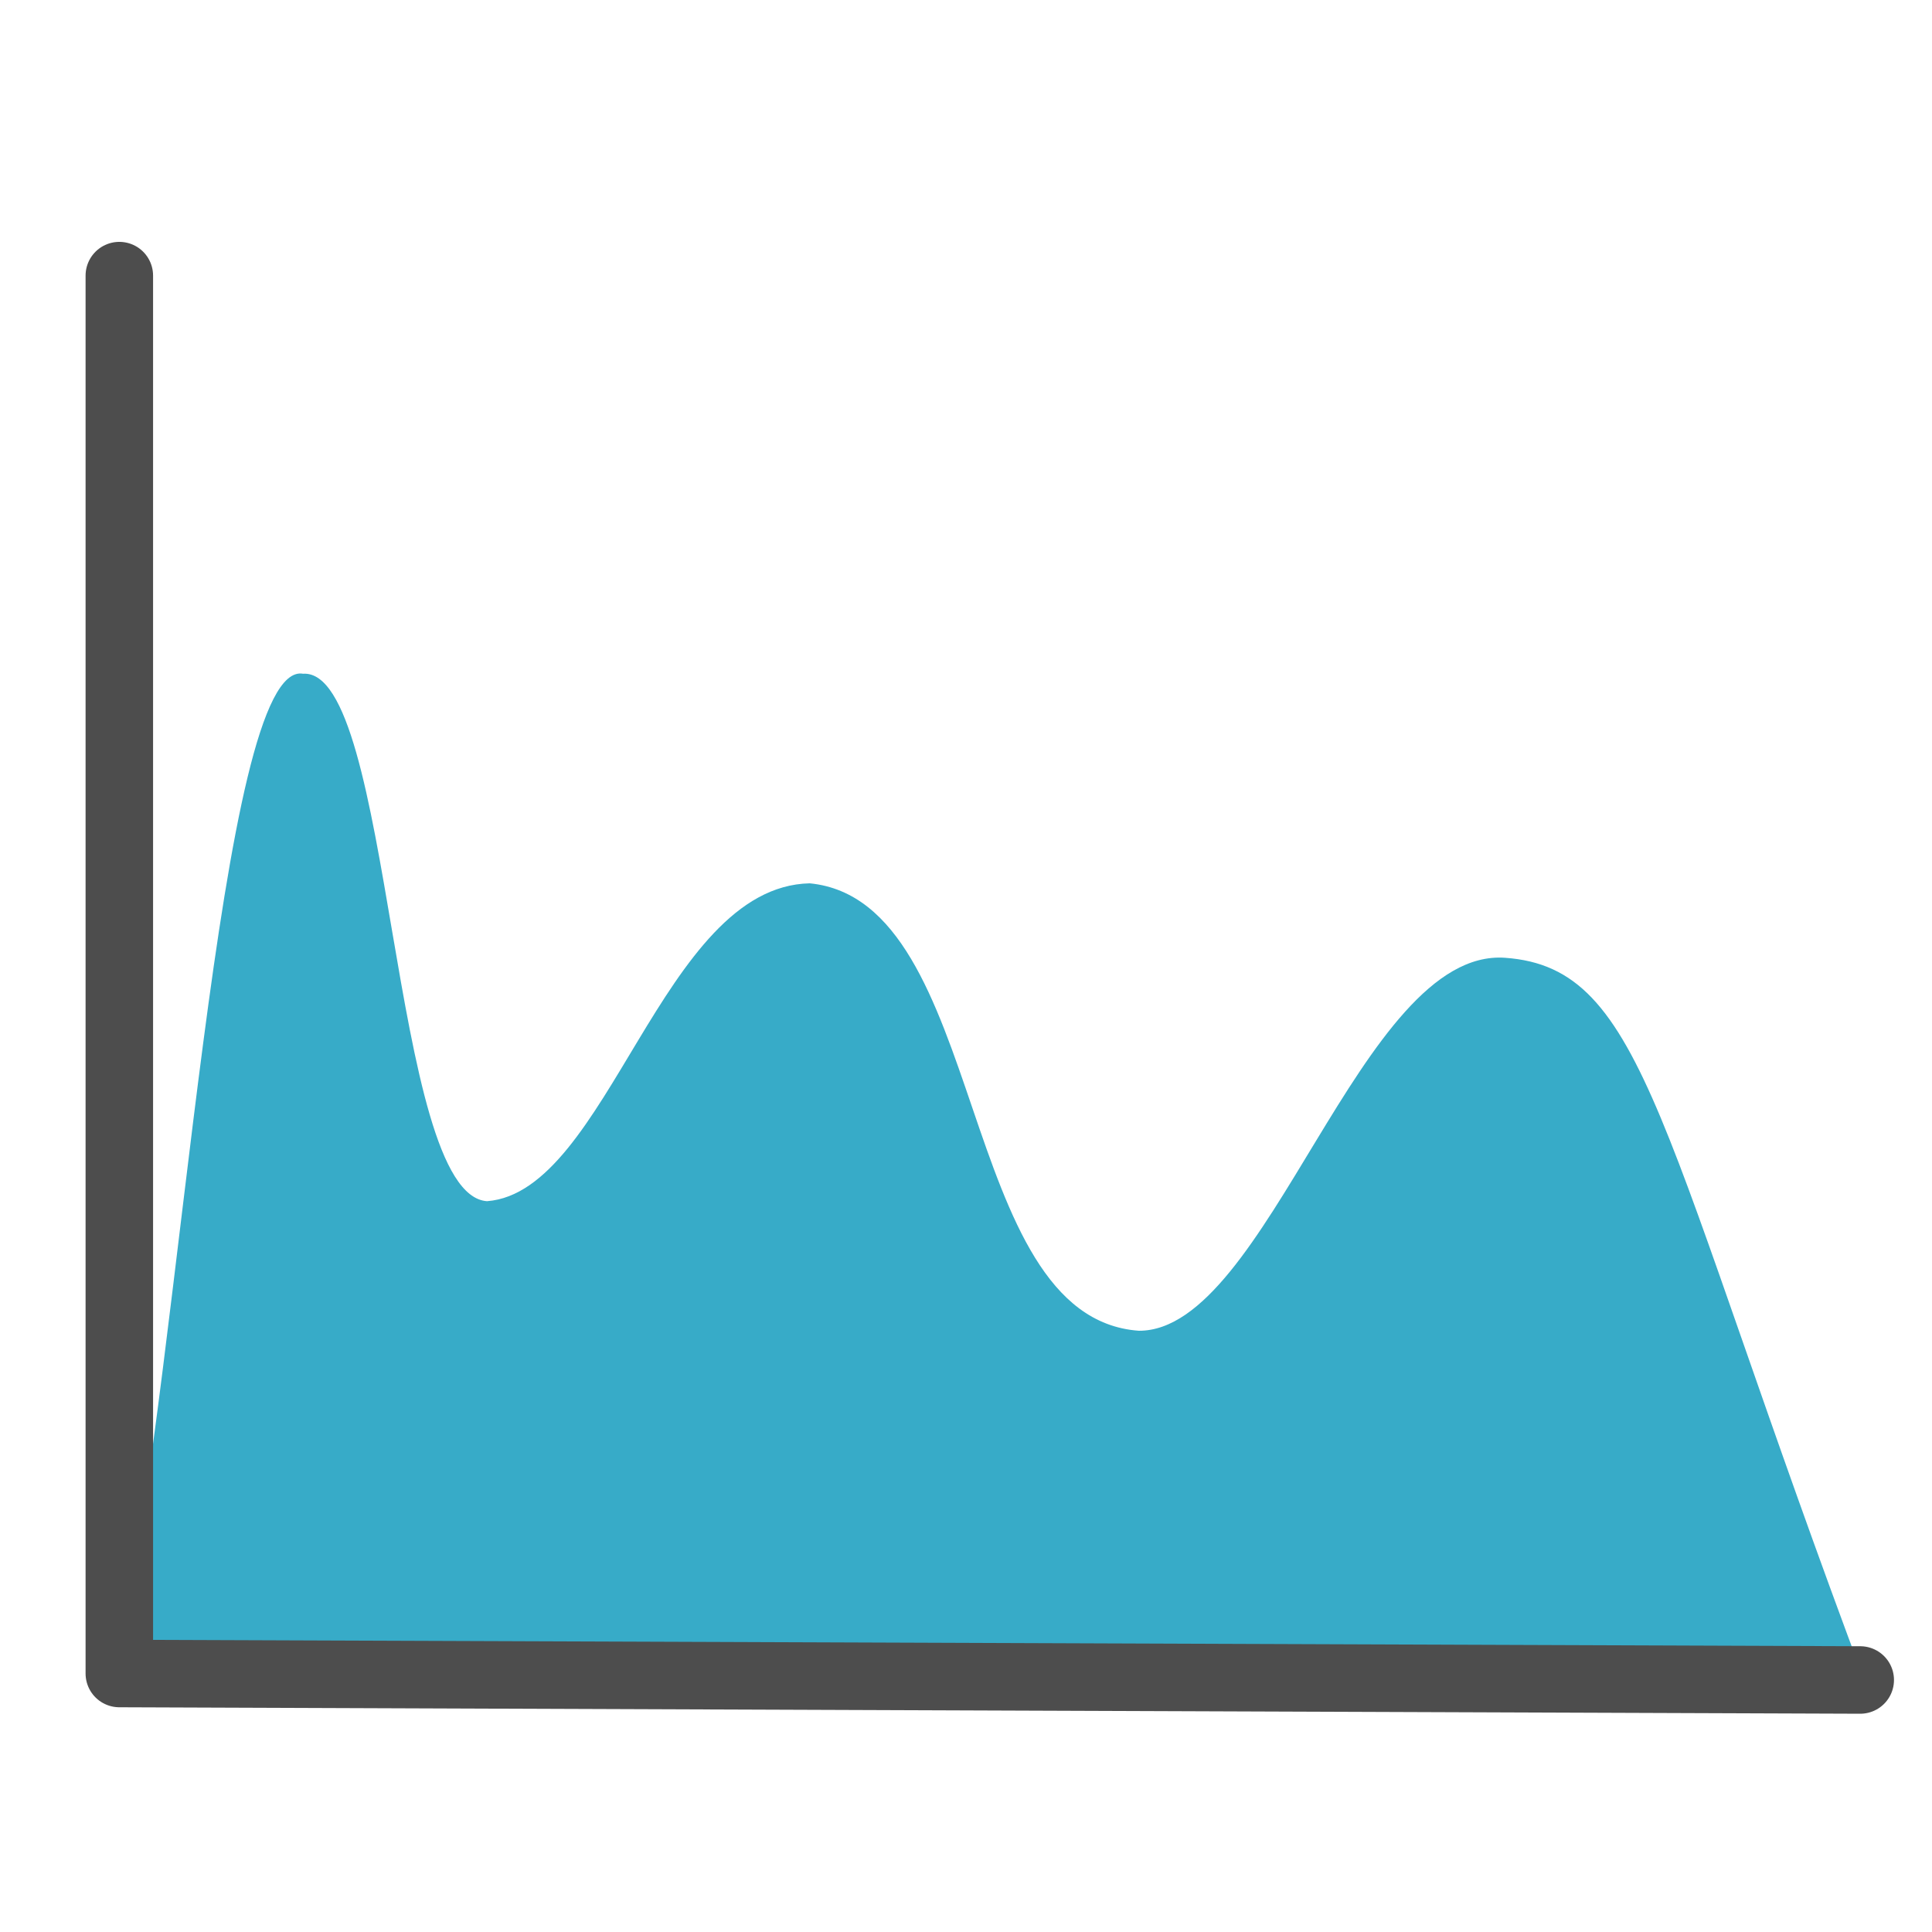 <?xml version="1.0" encoding="UTF-8" standalone="no"?>
<!-- Created with Inkscape (http://www.inkscape.org/) -->

<svg
   version="1.1"
   id="svg2"
   width="192"
   height="192"
   viewBox="0 0 192 192"
   sodipodi:docname="time_series.png"
   inkscape:version="1.1.2 (0a00cf5339, 2022-02-04)"
   xmlns:inkscape="http://www.inkscape.org/namespaces/inkscape"
   xmlns:sodipodi="http://sodipodi.sourceforge.net/DTD/sodipodi-0.dtd"
   xmlns="http://www.w3.org/2000/svg"
   xmlns:svg="http://www.w3.org/2000/svg"
   xmlns:rdf="http://www.w3.org/1999/02/22-rdf-syntax-ns#"
   xmlns:cc="http://creativecommons.org/ns#"
   xmlns:dc="http://purl.org/dc/elements/1.1/">
  <defs
     id="defs6" />
  <sodipodi:namedview
     pagecolor="#ffffff"
     bordercolor="#666666"
     borderopacity="1"
     objecttolerance="10"
     gridtolerance="10"
     guidetolerance="10"
     inkscape:pageopacity="0"
     inkscape:pageshadow="2"
     inkscape:window-width="2505"
     inkscape:window-height="1016"
     id="namedview4"
     showgrid="false"
     inkscape:zoom="1.7383042"
     inkscape:cx="208.24894"
     inkscape:cy="88.879725"
     inkscape:window-x="55"
     inkscape:window-y="27"
     inkscape:window-maximized="1"
     inkscape:current-layer="svg2"
     inkscape:showpageshadow="2"
     inkscape:pagecheckerboard="0"
     inkscape:deskcolor="#d1d1d1" />
  <g
     id="g1024"
     transform="matrix(1.118,0,0,1.118,-2.291,8.096)">
    <path
       style="fill:#37abc8;stroke:none;stroke-width:0.948px;stroke-linecap:butt;stroke-linejoin:miter;stroke-opacity:1"
       d="m 12.637,139.824 c 5.662,-27.443 8.828,-88.498 16.349,-87.177 8.046,-0.529 7.688,46.296 16.352,46.885 10.802,-0.811 15.517,-27.969 28.69,-28.255 15.959,1.567 12.9,38.597 29.251,39.772 11.482,0.056 19.701,-34.058 32.552,-33.153 12.584,0.886 13.649,15.544 32.15,64.781"
       id="path924"
       sodipodi:nodetypes="cccccsc" />
    <path
       style="fill:none;stroke:#4d4d4d;stroke-width:6;stroke-linecap:round;stroke-linejoin:round;stroke-dasharray:none;stroke-opacity:1"
       d="M 12.656,17.258 V 141.517 l 154.749,0.575"
       id="path922" />
  </g>
</svg>
